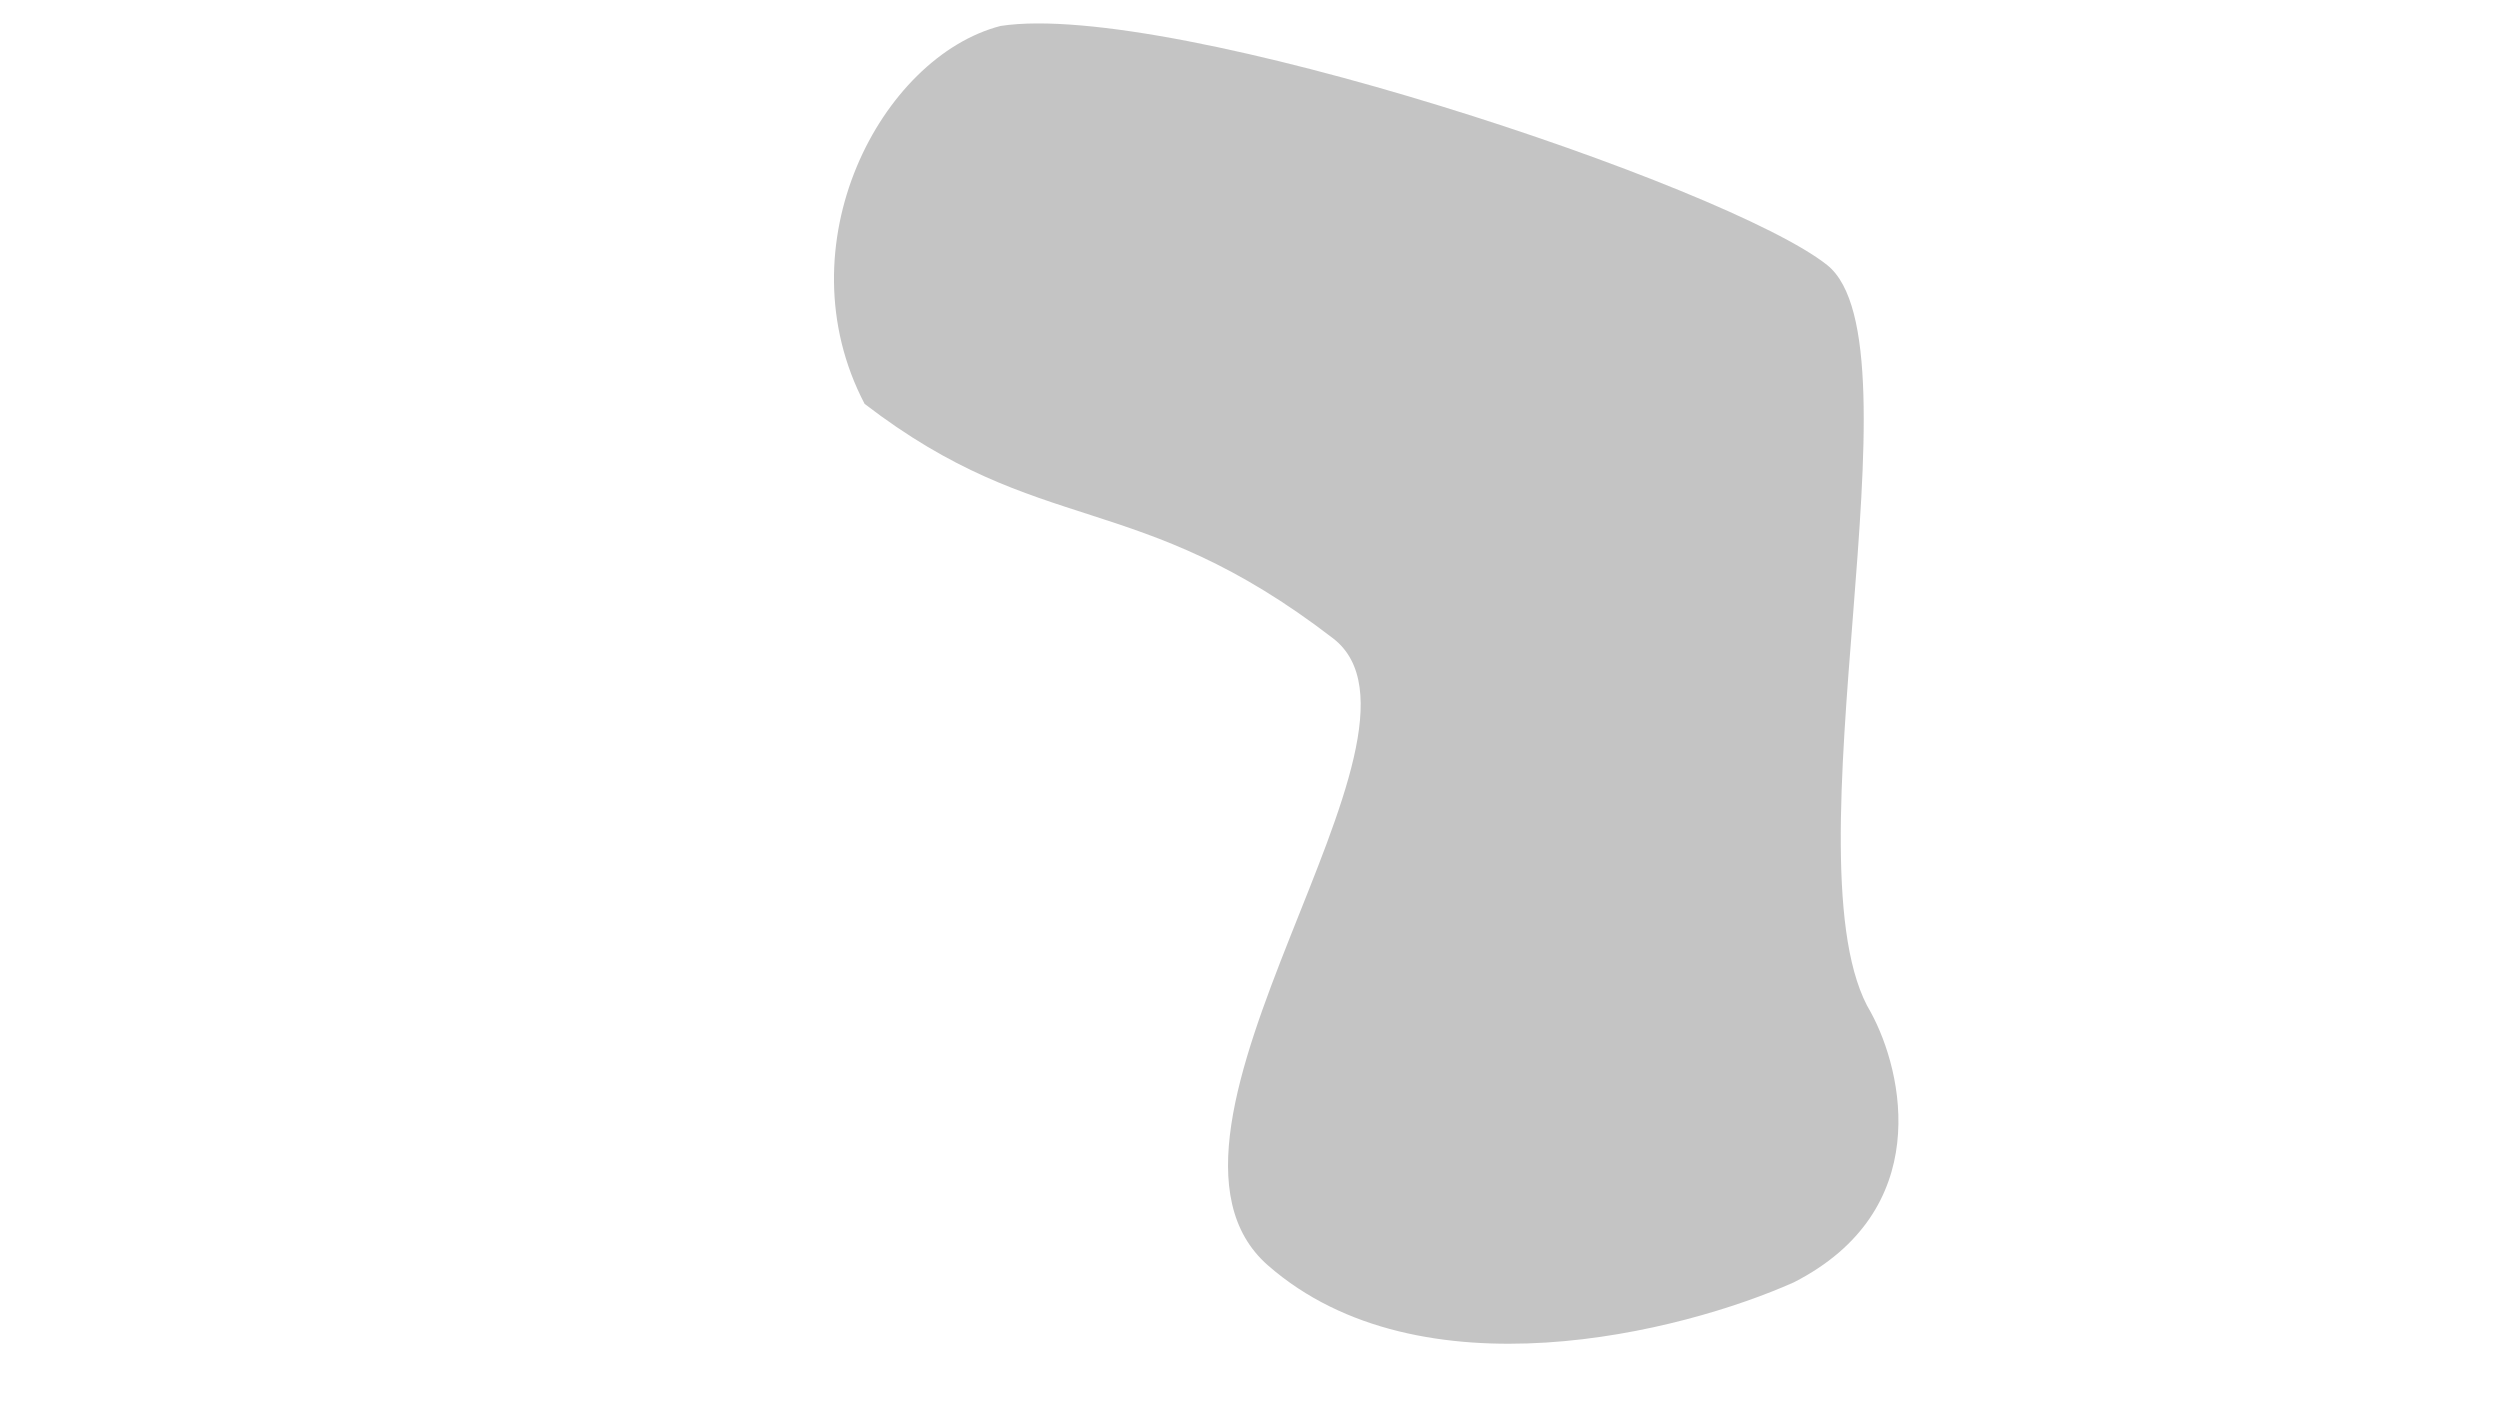 <svg width="1280" height="720" viewBox="0 0 1280 720" fill="none" xmlns="http://www.w3.org/2000/svg">
<path d="M649.199 647.882C727.183 716.117 861.18 682.104 918.43 656.569C990.225 619.924 974.648 549.161 957.886 518.361C912.756 443.86 986.244 176.132 935.492 135.697C884.741 95.261 599.727 -0.142 512.305 13.284C451.186 29.079 400.125 125.43 442.676 206.775C533.193 276.274 581.933 249.422 682.508 326.819C745.948 375.638 571.215 579.646 649.199 647.882Z" fill="#C4C4C4"/>
</svg>
